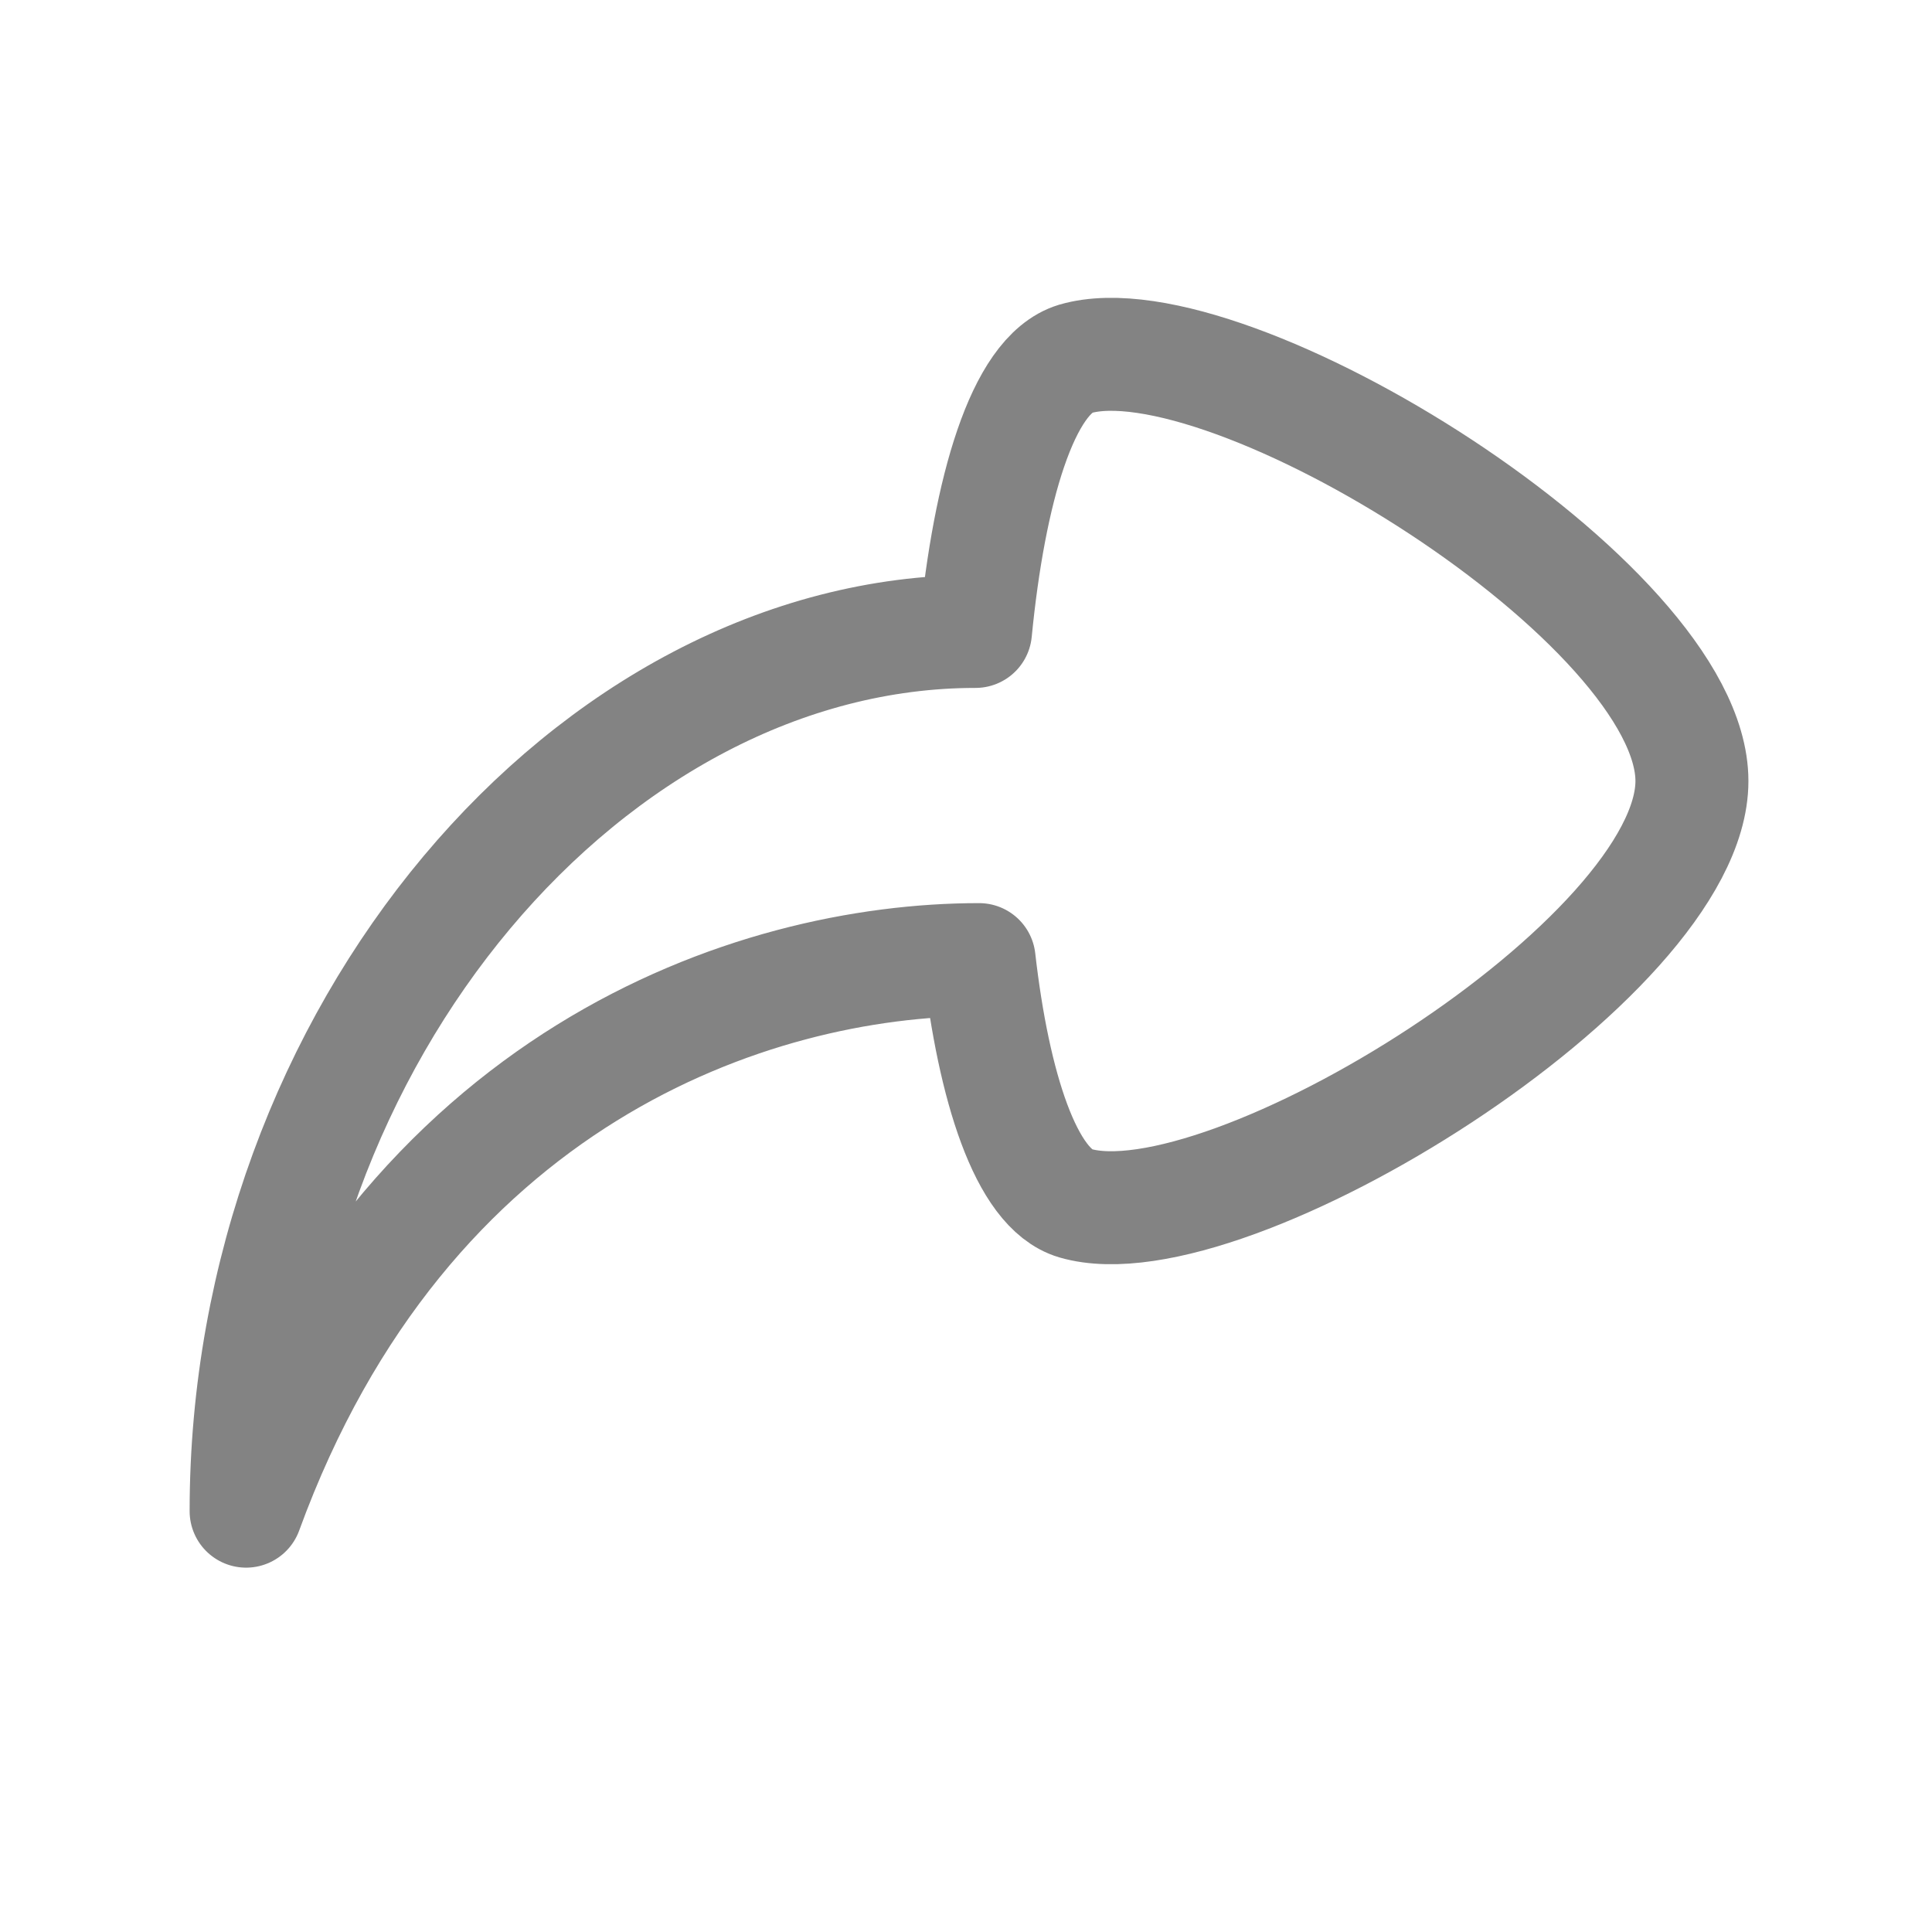 <svg width="23" height="23" viewBox="0 0 23 23" fill="none" xmlns="http://www.w3.org/2000/svg">
<path d="M12.801 4.272C12.173 4.462 11.777 5.839 11.613 7.517C7.044 7.517 2.93 12.31 2.93 17.99C4.815 12.827 8.954 11.424 11.656 11.424C11.829 12.938 12.216 14.152 12.801 14.324C14.608 14.849 20.142 11.415 20.142 9.298C20.142 7.181 14.608 3.747 12.801 4.272Z" stroke="#838383" stroke-width="1.345" stroke-linecap="round" stroke-linejoin="round"/>
</svg>
